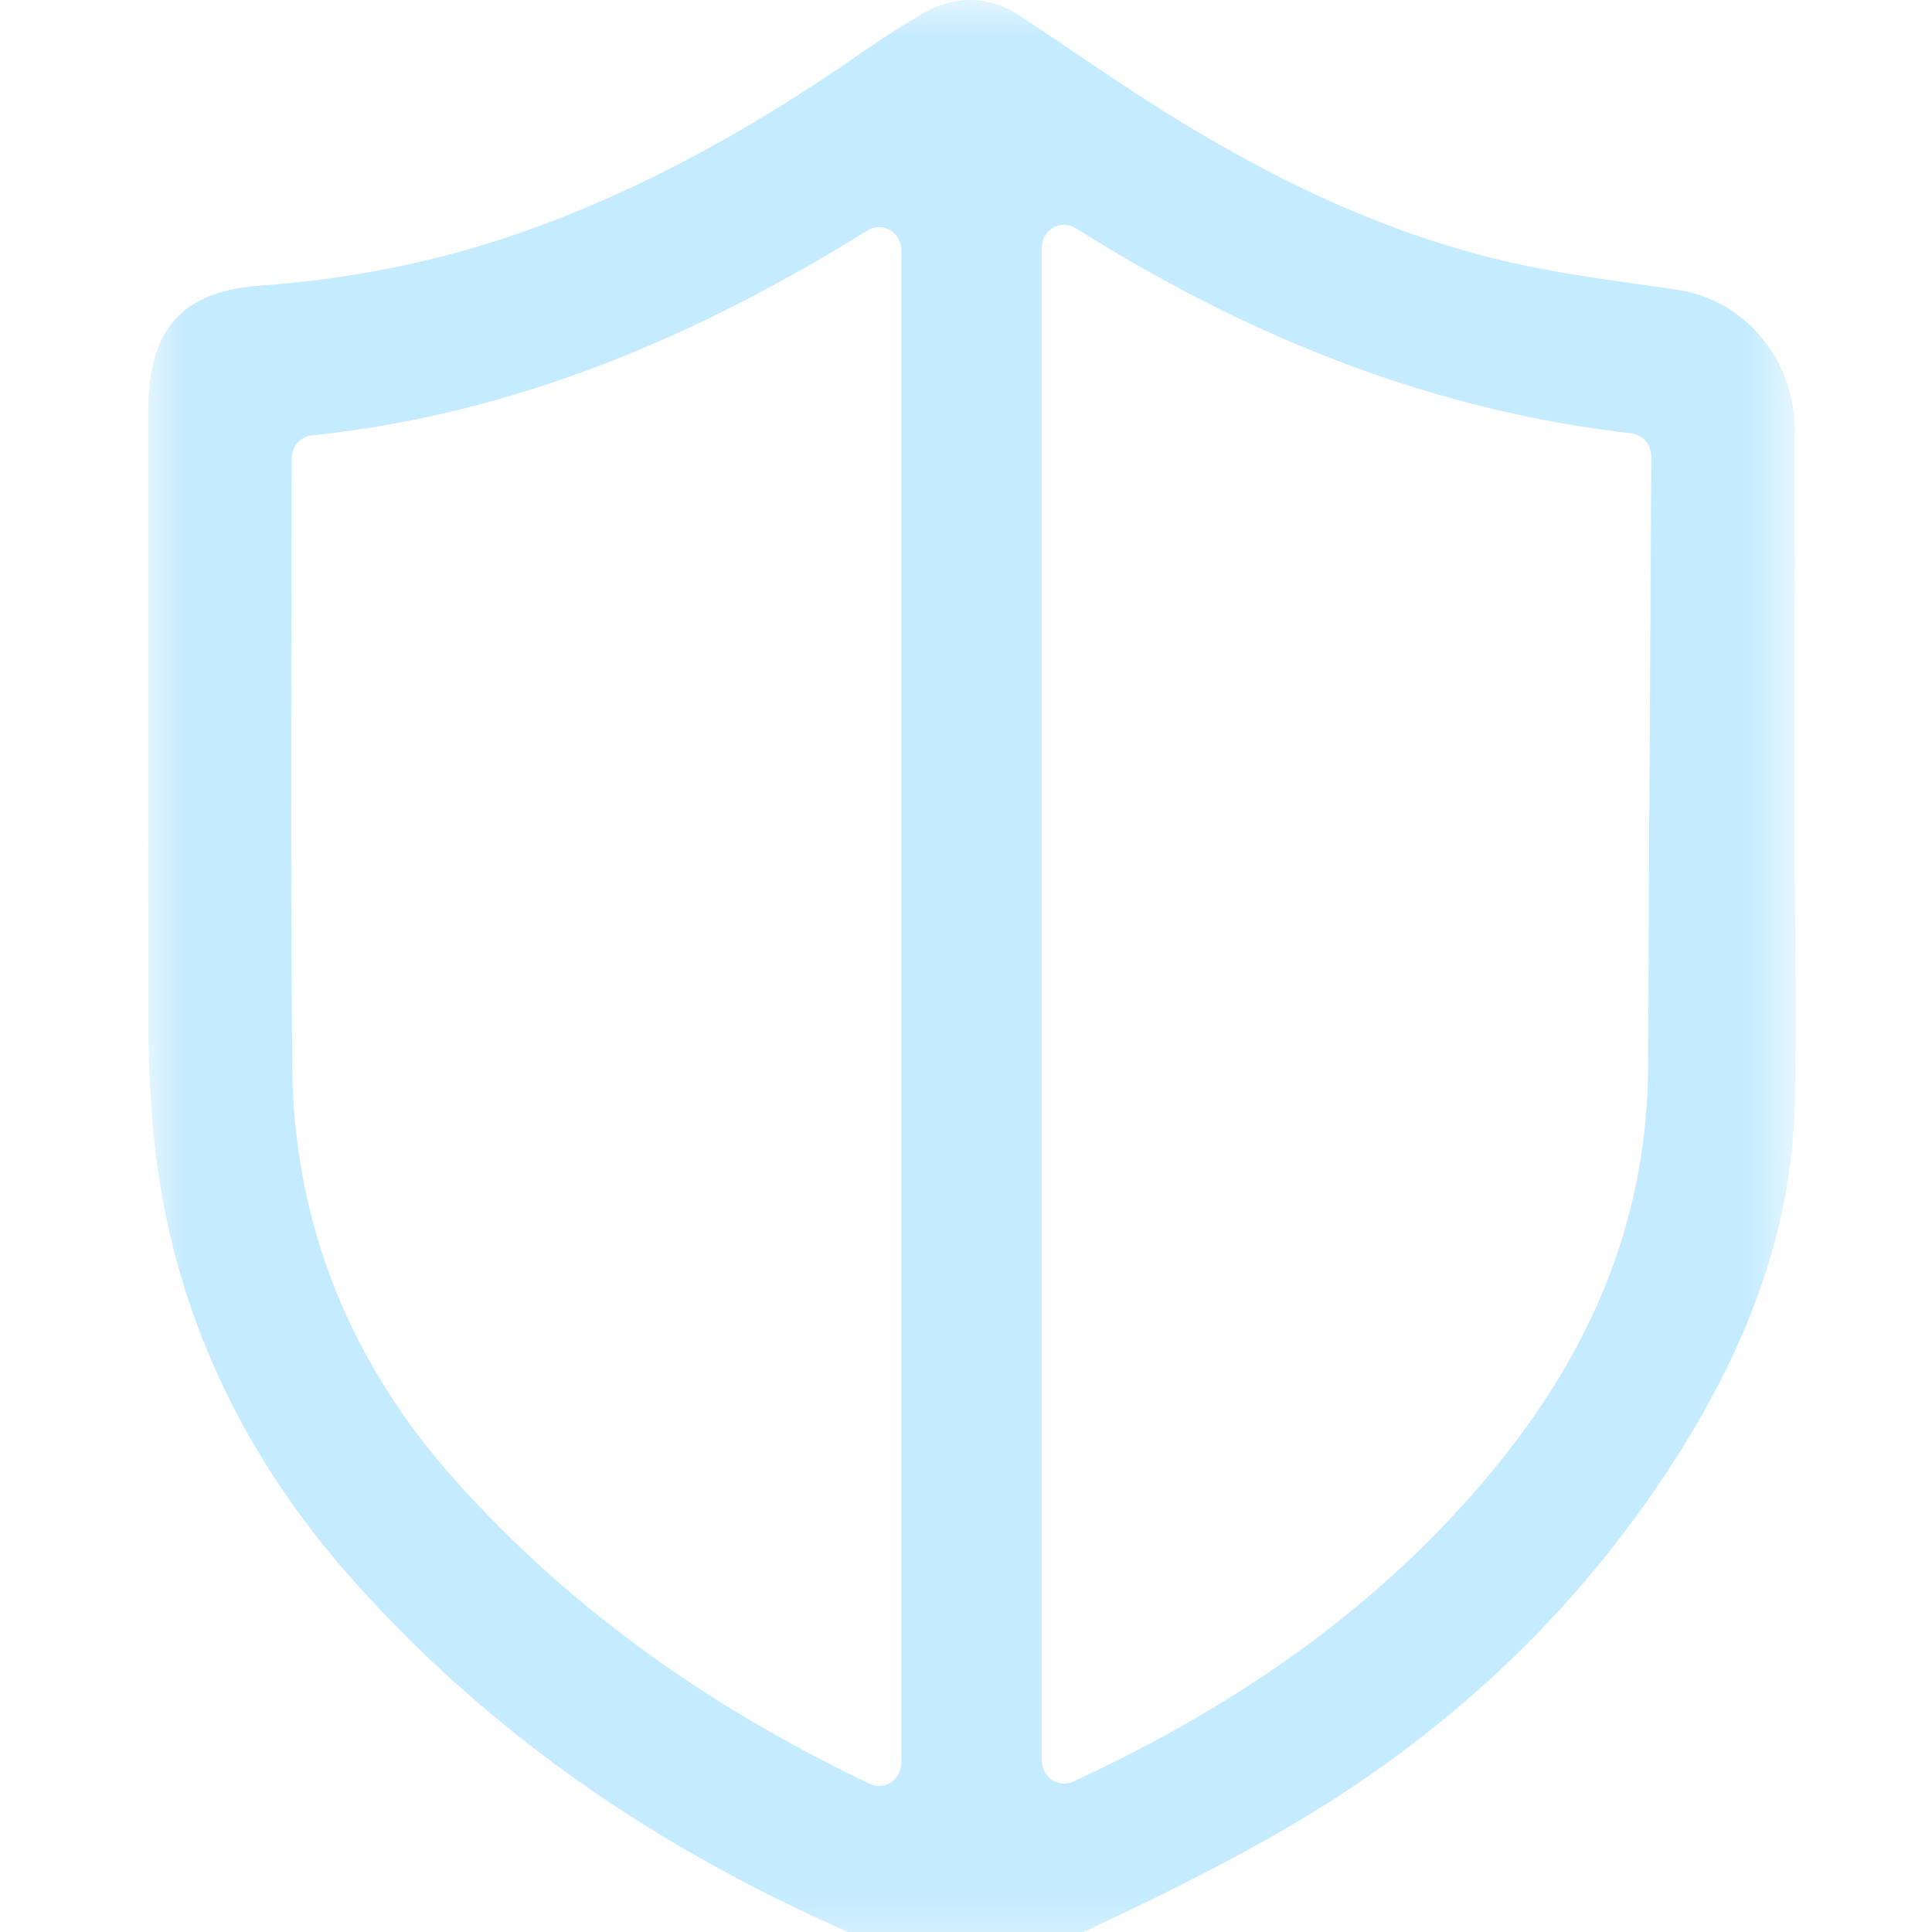 <?xml version="1.0" encoding="UTF-8"?>
<svg width="26px" height="26px" viewBox="0 0 26 26" version="1.1" xmlns="http://www.w3.org/2000/svg" xmlns:xlink="http://www.w3.org/1999/xlink">
    <title>ic-safety</title>
    <defs>
        <polygon id="path-1" points="0 0 22.171 0 22.171 26.545 0 26.545"></polygon>
    </defs>
    <g id="Page-1" stroke="none" stroke-width="1" fill="none" fill-rule="evenodd">
        <g id="Artboard-6">
            <g id="Page-1" transform="translate(1.994, 0)">
                <mask id="mask-2" fill="white">
                    <use xlink:href="#path-1"></use>
                </mask>
                <g id="Clip-2"></g>
                <path d="M10.136,3.369 L10.136,23.724 C10.136,23.95 9.911,24.101 9.713,24.007 C7.467,22.936 5.647,21.606 4.15,19.941 C2.704,18.331 1.959,16.454 1.939,14.362 C1.919,12.351 1.923,10.304 1.927,8.326 C1.928,7.607 1.93,6.888 1.93,6.17 C1.93,6.008 2.048,5.876 2.201,5.86 C4.68,5.599 7.091,4.711 9.679,3.102 C9.881,2.977 10.136,3.125 10.136,3.369 M19.96,5.832 C20.113,5.85 20.229,5.983 20.228,6.143 L20.215,8.548 C20.204,10.474 20.193,12.401 20.186,14.327 C20.18,16.33 19.478,18.139 18.041,19.854 C16.63,21.539 14.8,22.89 12.446,23.977 C12.248,24.068 12.026,23.914 12.026,23.689 L12.026,3.337 C12.026,3.091 12.283,2.944 12.484,3.071 C14.956,4.631 17.415,5.539 19.96,5.832 M22.16,9.217 C22.161,8.235 22.162,7.253 22.16,6.272 L22.16,6.079 C22.161,5.978 22.162,5.875 22.16,5.772 C22.149,4.83 21.483,4.038 20.59,3.902 C20.389,3.871 20.187,3.842 19.985,3.814 C19.455,3.739 18.906,3.661 18.381,3.543 C16.739,3.173 15.127,2.45 13.309,1.268 C13.034,1.089 12.762,0.905 12.49,0.721 C12.235,0.548 11.98,0.375 11.722,0.206 C11.322,-0.055 10.867,-0.069 10.45,0.168 C10.187,0.318 9.908,0.495 9.598,0.711 C7.932,1.871 6.359,2.688 4.787,3.208 C3.762,3.547 2.659,3.761 1.508,3.844 C0.45,3.92 -0,4.429 3.27176762e-07,5.546 L0,8.543 C0,10.327 0,12.11 0.003,13.894 C0.004,14.322 0.032,14.74 0.055,15.056 C0.232,17.371 1.148,19.468 2.779,21.29 C4.776,23.522 7.293,25.206 10.475,26.436 C10.656,26.506 10.872,26.545 11.083,26.545 C11.294,26.545 11.491,26.506 11.651,26.433 C12.937,25.844 14.095,25.304 15.236,24.65 C17.448,23.381 19.236,21.695 20.549,19.64 C21.566,18.049 22.127,16.479 22.16,14.841 C22.182,13.79 22.165,12.723 22.16,11.691 C22.159,11.339 22.161,10.987 22.16,10.635" id="Fill-1" fill="#C4EBFF" mask="url(#mask-2)"></path>
            </g>
        </g>
    </g>
</svg>